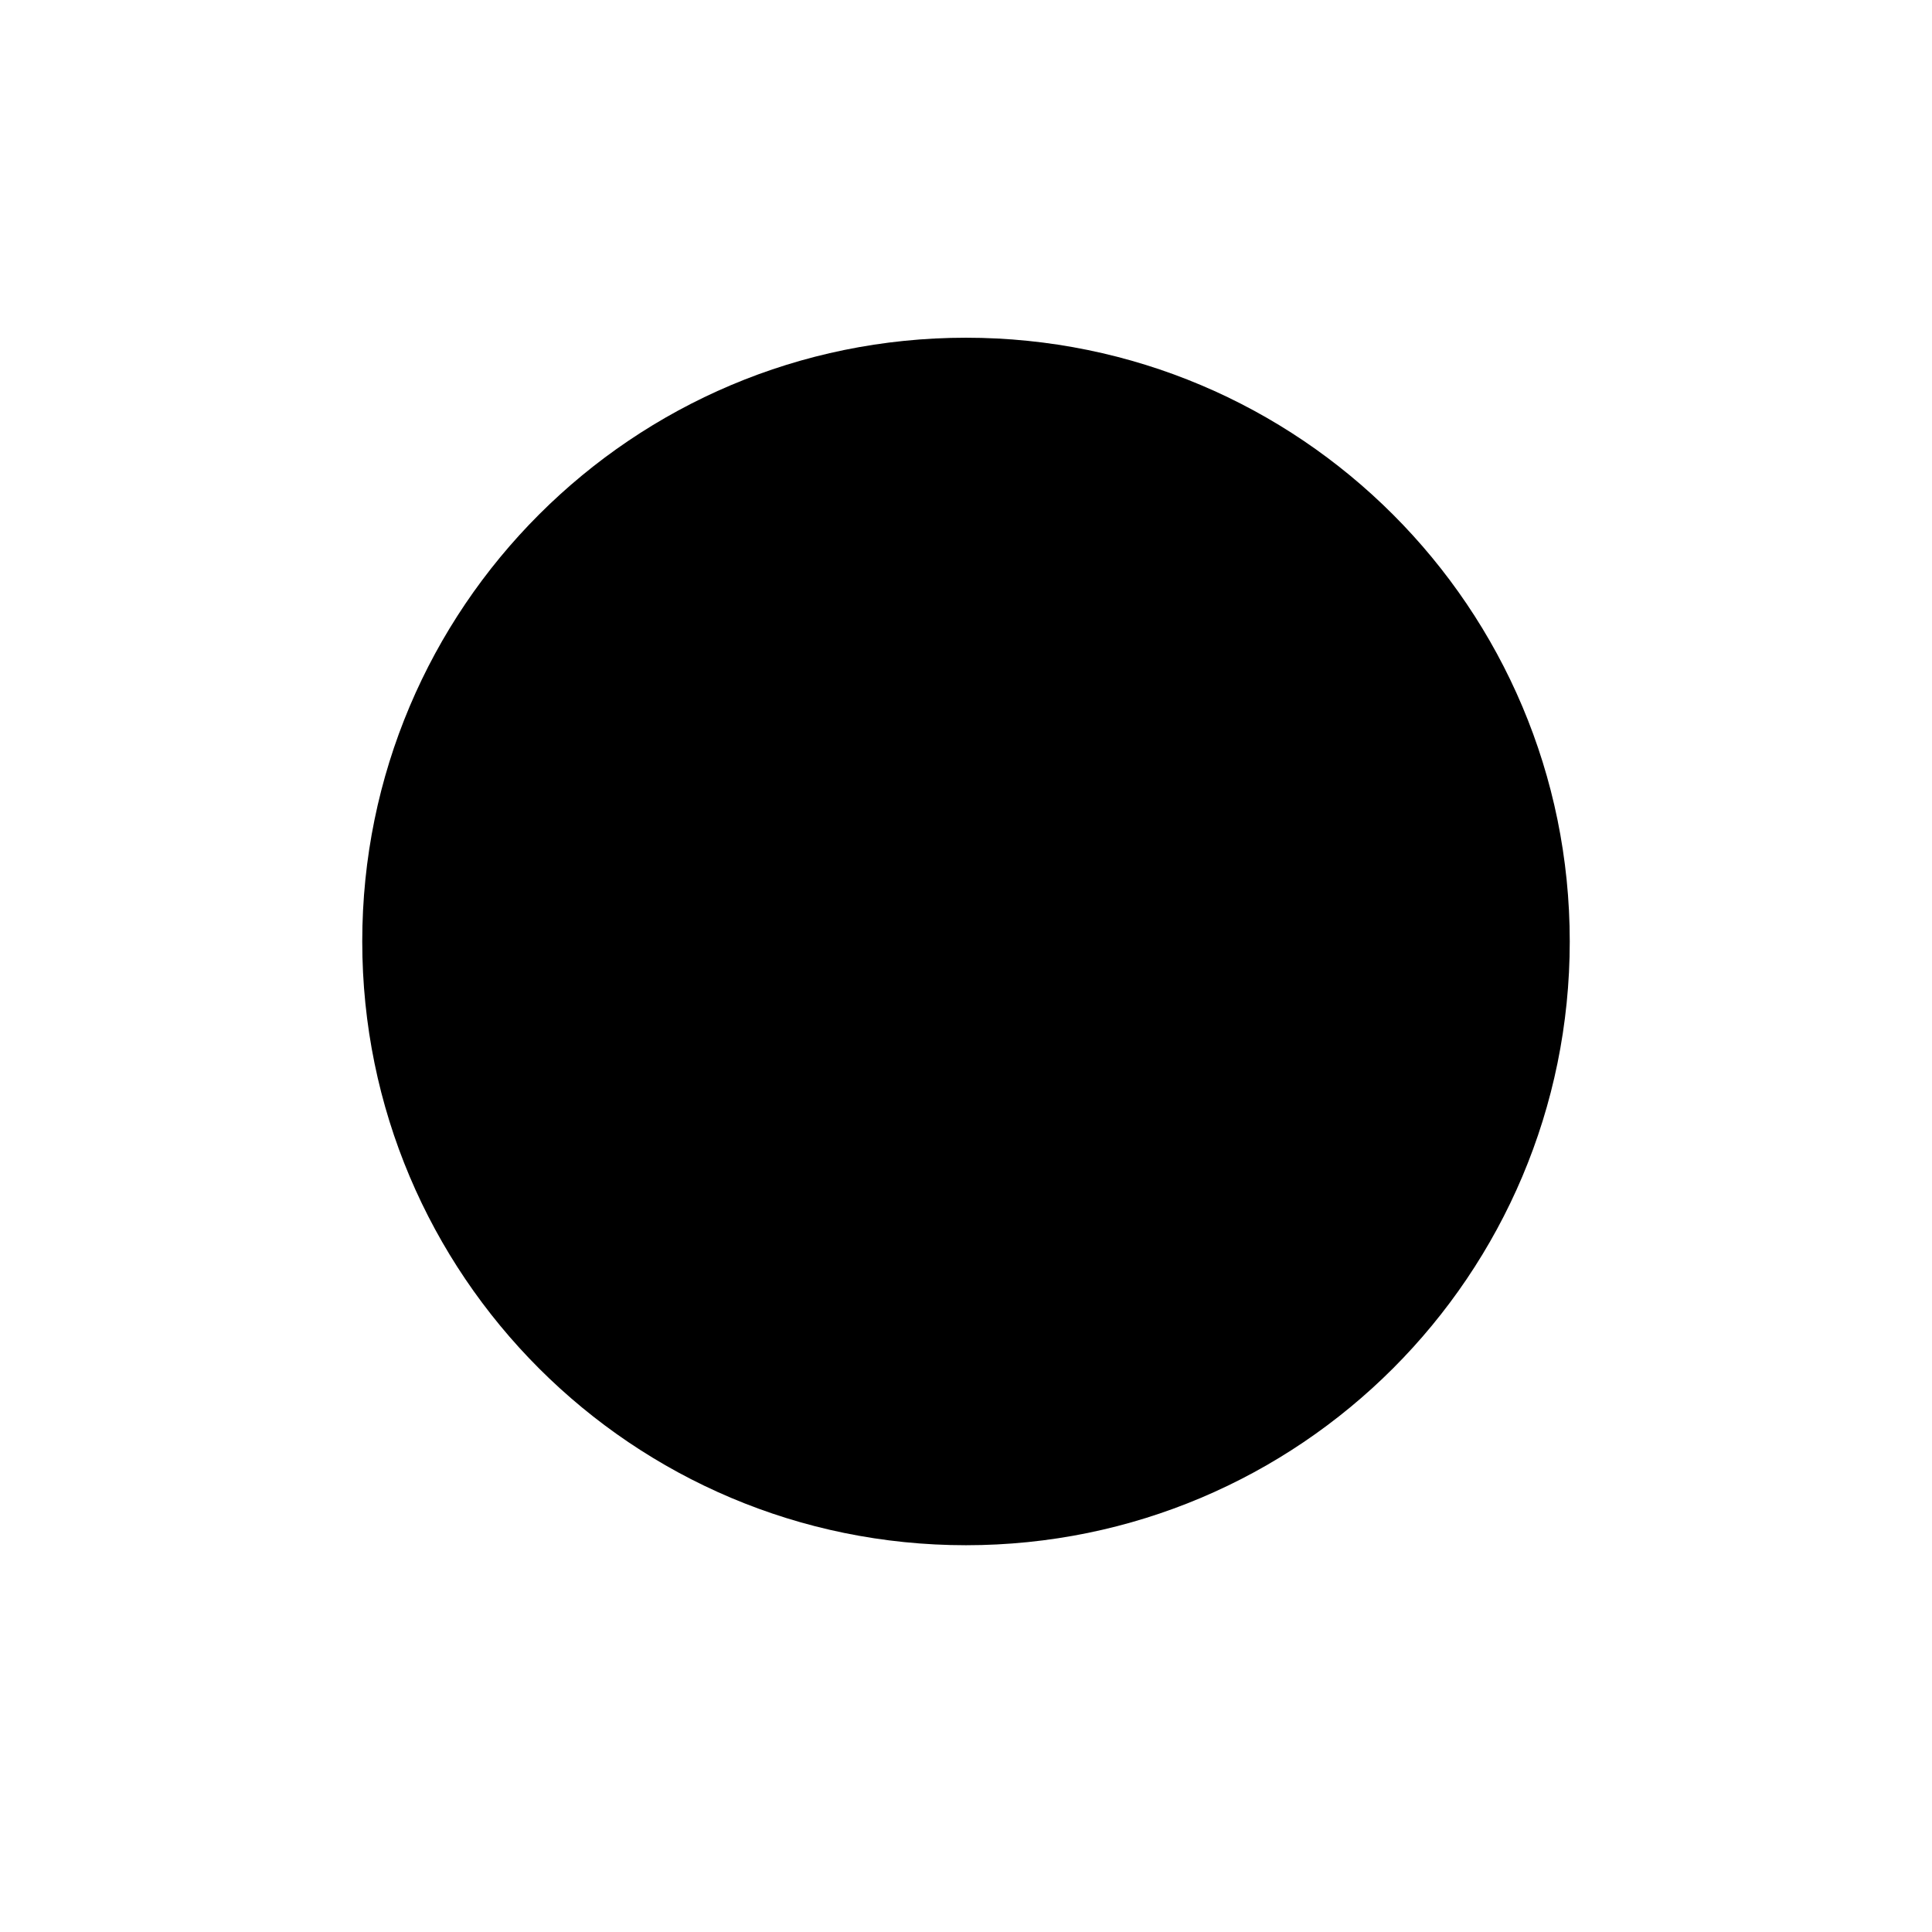<svg xmlns="http://www.w3.org/2000/svg" width="512" height="512" viewBox="0 0 512 512">
    <path fill-rule="nonzero" d="M256 409.5c88.4 0 160-71.6 160-160s-71.6-160-160-160-160 71.6-160 160 71.6 160 160 160z"/>
</svg>
